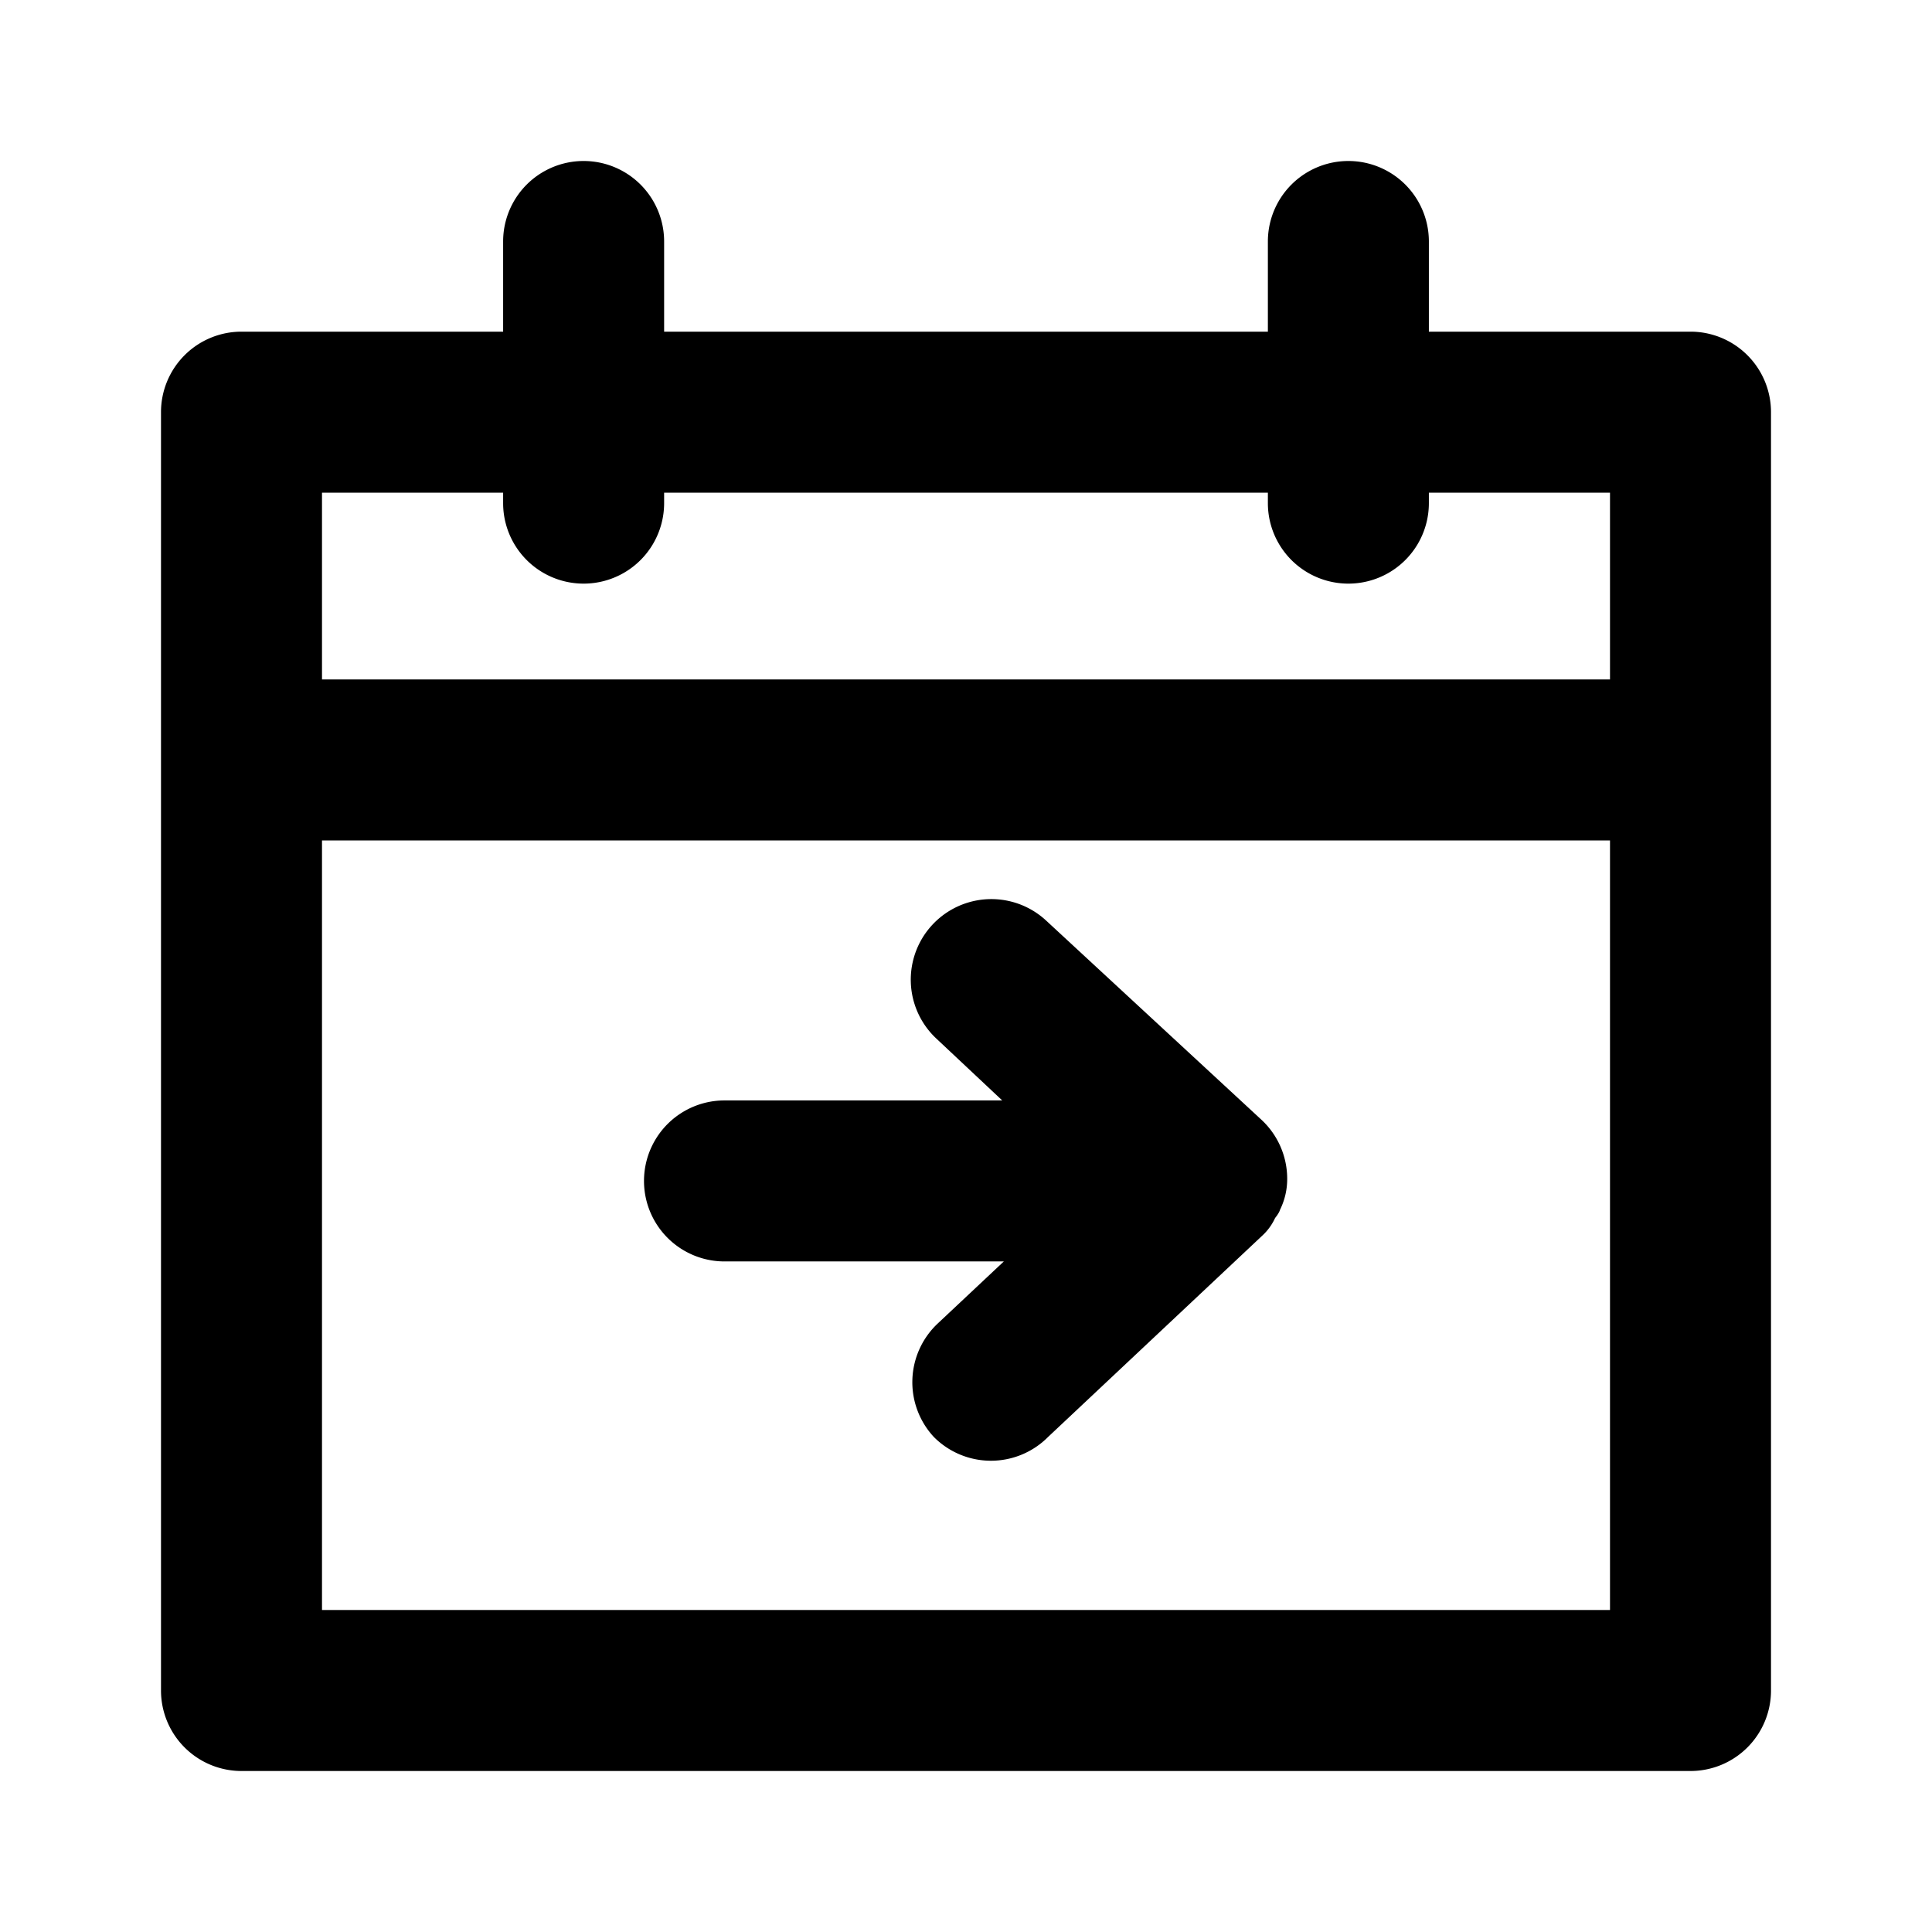 <svg xmlns="http://www.w3.org/2000/svg" viewBox="0 0 24 24"><defs><style>.cls-1{fill:#000000;}.cls-2{fill:none;}</style></defs><g id="Layer_1" data-name="Layer 1"><path class="cls-1" d="M21,4.12H17.75V3a1,1,0,0,0-2,0V4.12H8.25V3a1,1,0,0,0-2,0V4.12H3a1,1,0,0,0-1,1V21a1,1,0,0,0,1,1H21a1,1,0,0,0,1-1V5.12A1,1,0,0,0,21,4.12Zm-14.75,2v.13a1,1,0,0,0,2,0V6.12h7.5v.13a1,1,0,0,0,2,0V6.12H20V8.44H4V6.12ZM20,20H4V10.44H20Z"/><path class="cls-1" d="M9,15.67h3.47l-.82.77a1,1,0,0,0-.05,1.41,1,1,0,0,0,1.42,0l2.66-2.5s0,0,0,0a.69.69,0,0,0,.16-.22s.05-.06.06-.1a.86.86,0,0,0,.09-.39,1,1,0,0,0-.32-.73L13,11.44a1,1,0,1,0-1.37,1.46l.82.77H9a1,1,0,0,0,0,2Z"/></g><g id="transparent_bounding_box" data-name="transparent bounding box"><rect class="cls-2" width="24" height="24"/></g></svg>